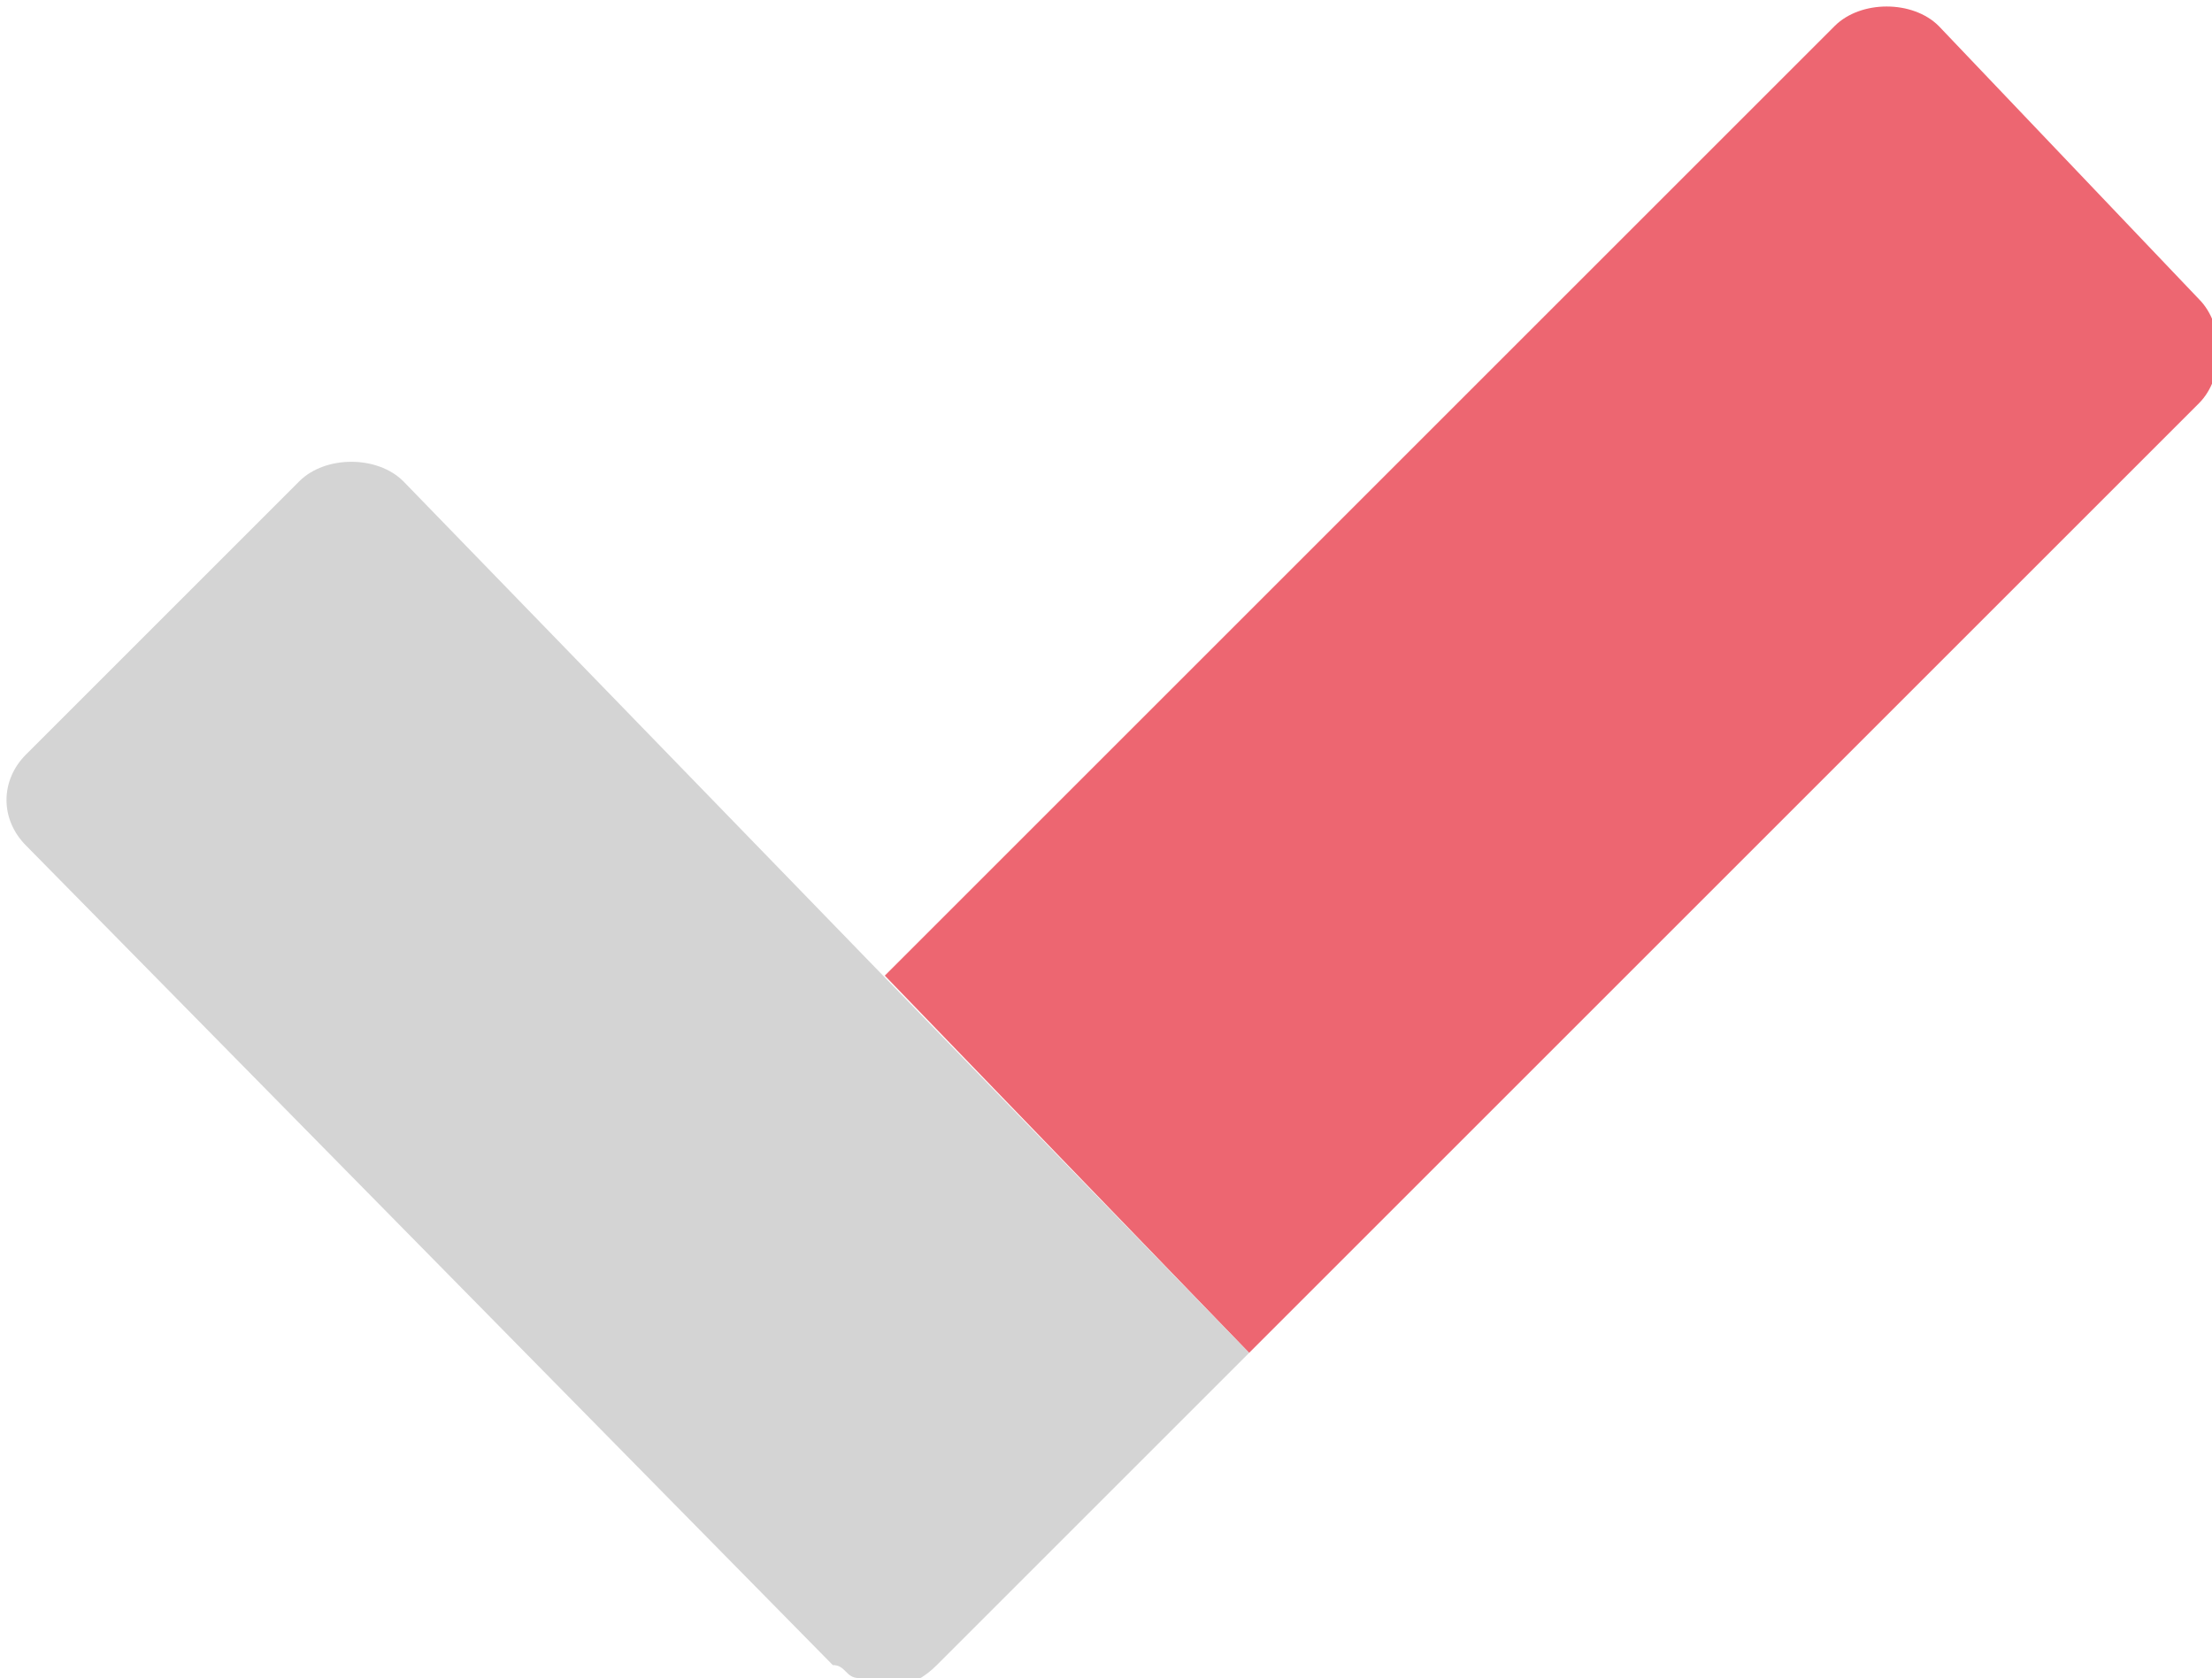 <?xml version="1.0" encoding="utf-8"?>
<!-- Generator: Adobe Illustrator 20.0.0, SVG Export Plug-In . SVG Version: 6.00 Build 0)  -->
<svg version="1.1" id="Layer_1" xmlns="http://www.w3.org/2000/svg" xmlns:xlink="http://www.w3.org/1999/xlink" x="0px" y="0px"
	 viewBox="0 0 17 12.9" style="enable-background:new 0 0 17 12.9;" xml:space="preserve">
<style type="text/css">
	.st0{fill:#ED6671;}
	.st1{fill:#D4D4D4;}
</style>
<title>full-logo-darkMode</title>
<g id="Layer_2">
	<g id="Layer_1-2">
		<g id="Layer_2-2">
			<g id="Layer_1-2-2">
				<g id="Layer_2-2-2">
					<g id="Layer_1-2-2-2">
						<path class="st0" d="M16.9,3.1l-7.3,7.3L6.8,7.5l7.3-7.3c0.2-0.2,0.6-0.2,0.8,0l0,0l2,2.1C17.1,2.5,17.1,2.9,16.9,3.1
							L16.9,3.1L16.9,3.1z"/>
						<path class="st1" d="M9.6,10.4l-2.4,2.4C7,13,6.8,13,6.6,12.9c-0.1,0-0.1-0.1-0.2-0.1L0.2,6.5c-0.2-0.2-0.2-0.5,0-0.7l2.1-2.1
							c0.2-0.2,0.6-0.2,0.8,0L9.6,10.4z"/>
					</g>
				</g>
			</g>
		</g>
	</g>
</g>
</svg>
